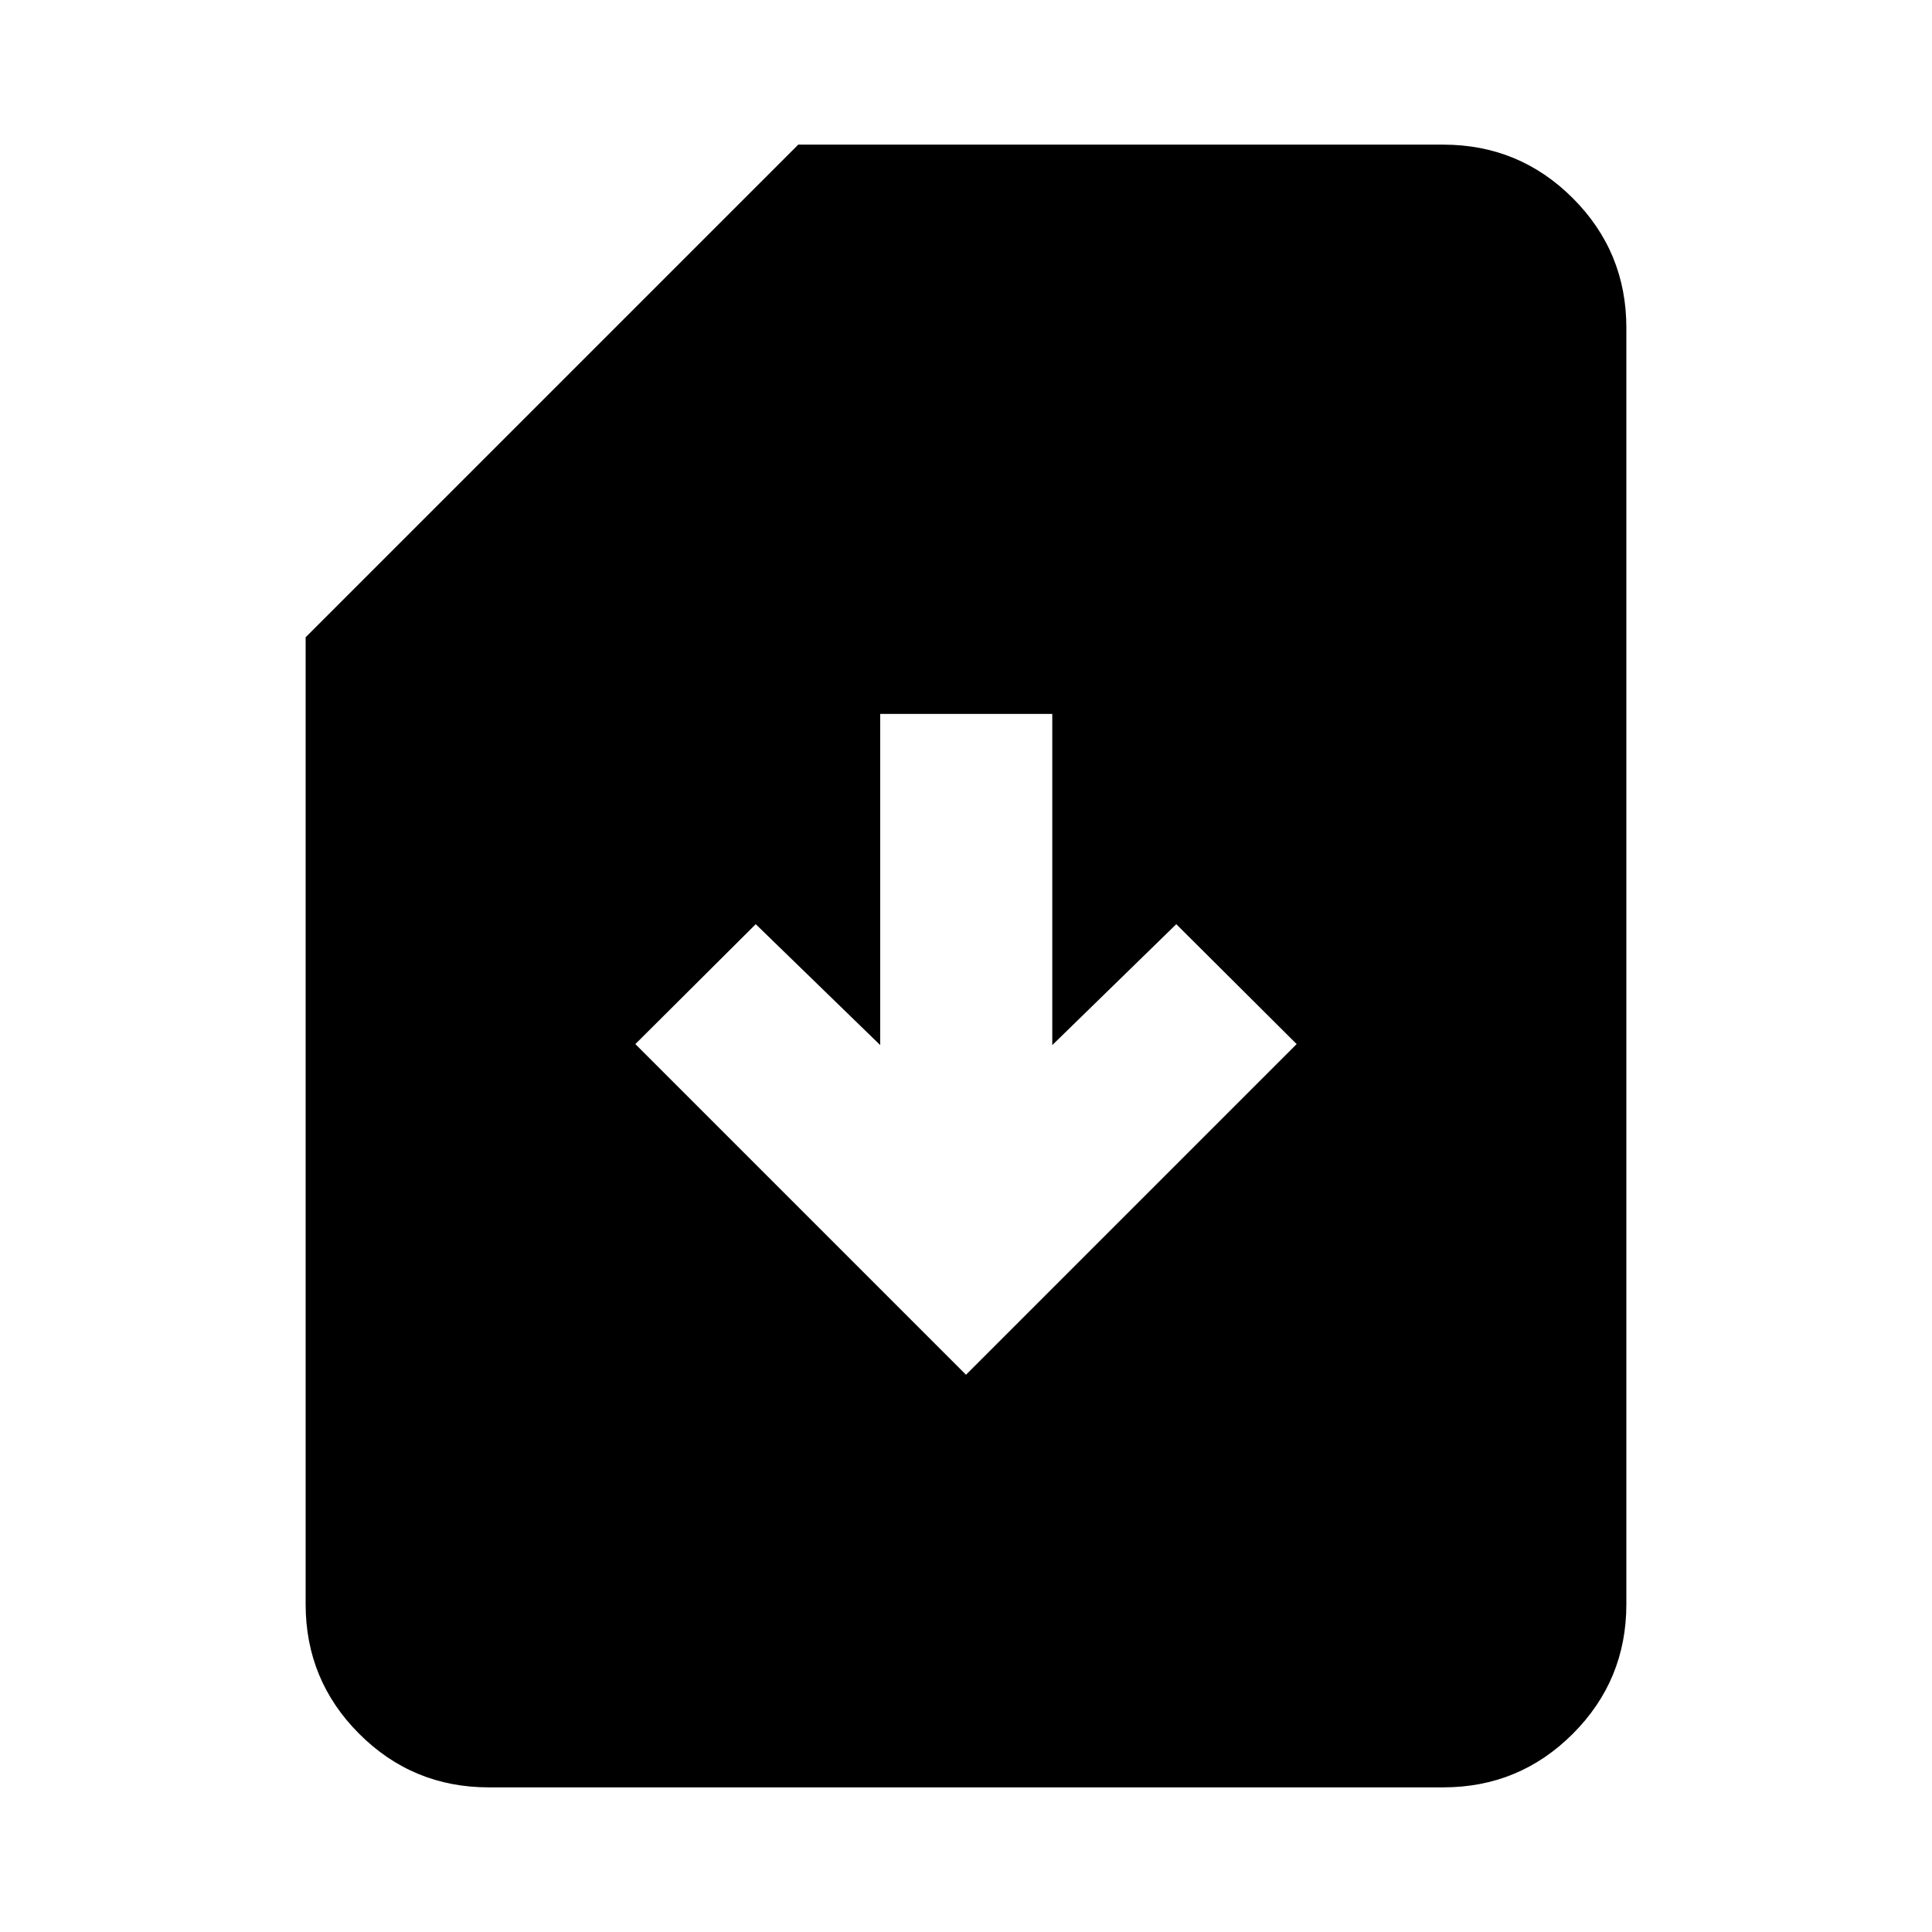 <svg xmlns="http://www.w3.org/2000/svg" height="24" viewBox="0 -960 960 960" width="24"><path d="M480-276.89 644.3-441.2l-59.82-59.58-61.61 60.08v-164.56h-85.5v164.56l-61.85-60.08-59.82 59.58L480-276.89ZM242.87-71.87q-37.78 0-64.39-26.61t-26.61-64.39v-480.48l244.78-244.78h320.48q37.78 0 64.39 26.61t26.61 64.39v634.26q0 37.78-26.61 64.39t-64.39 26.61H242.87Z"/></svg>